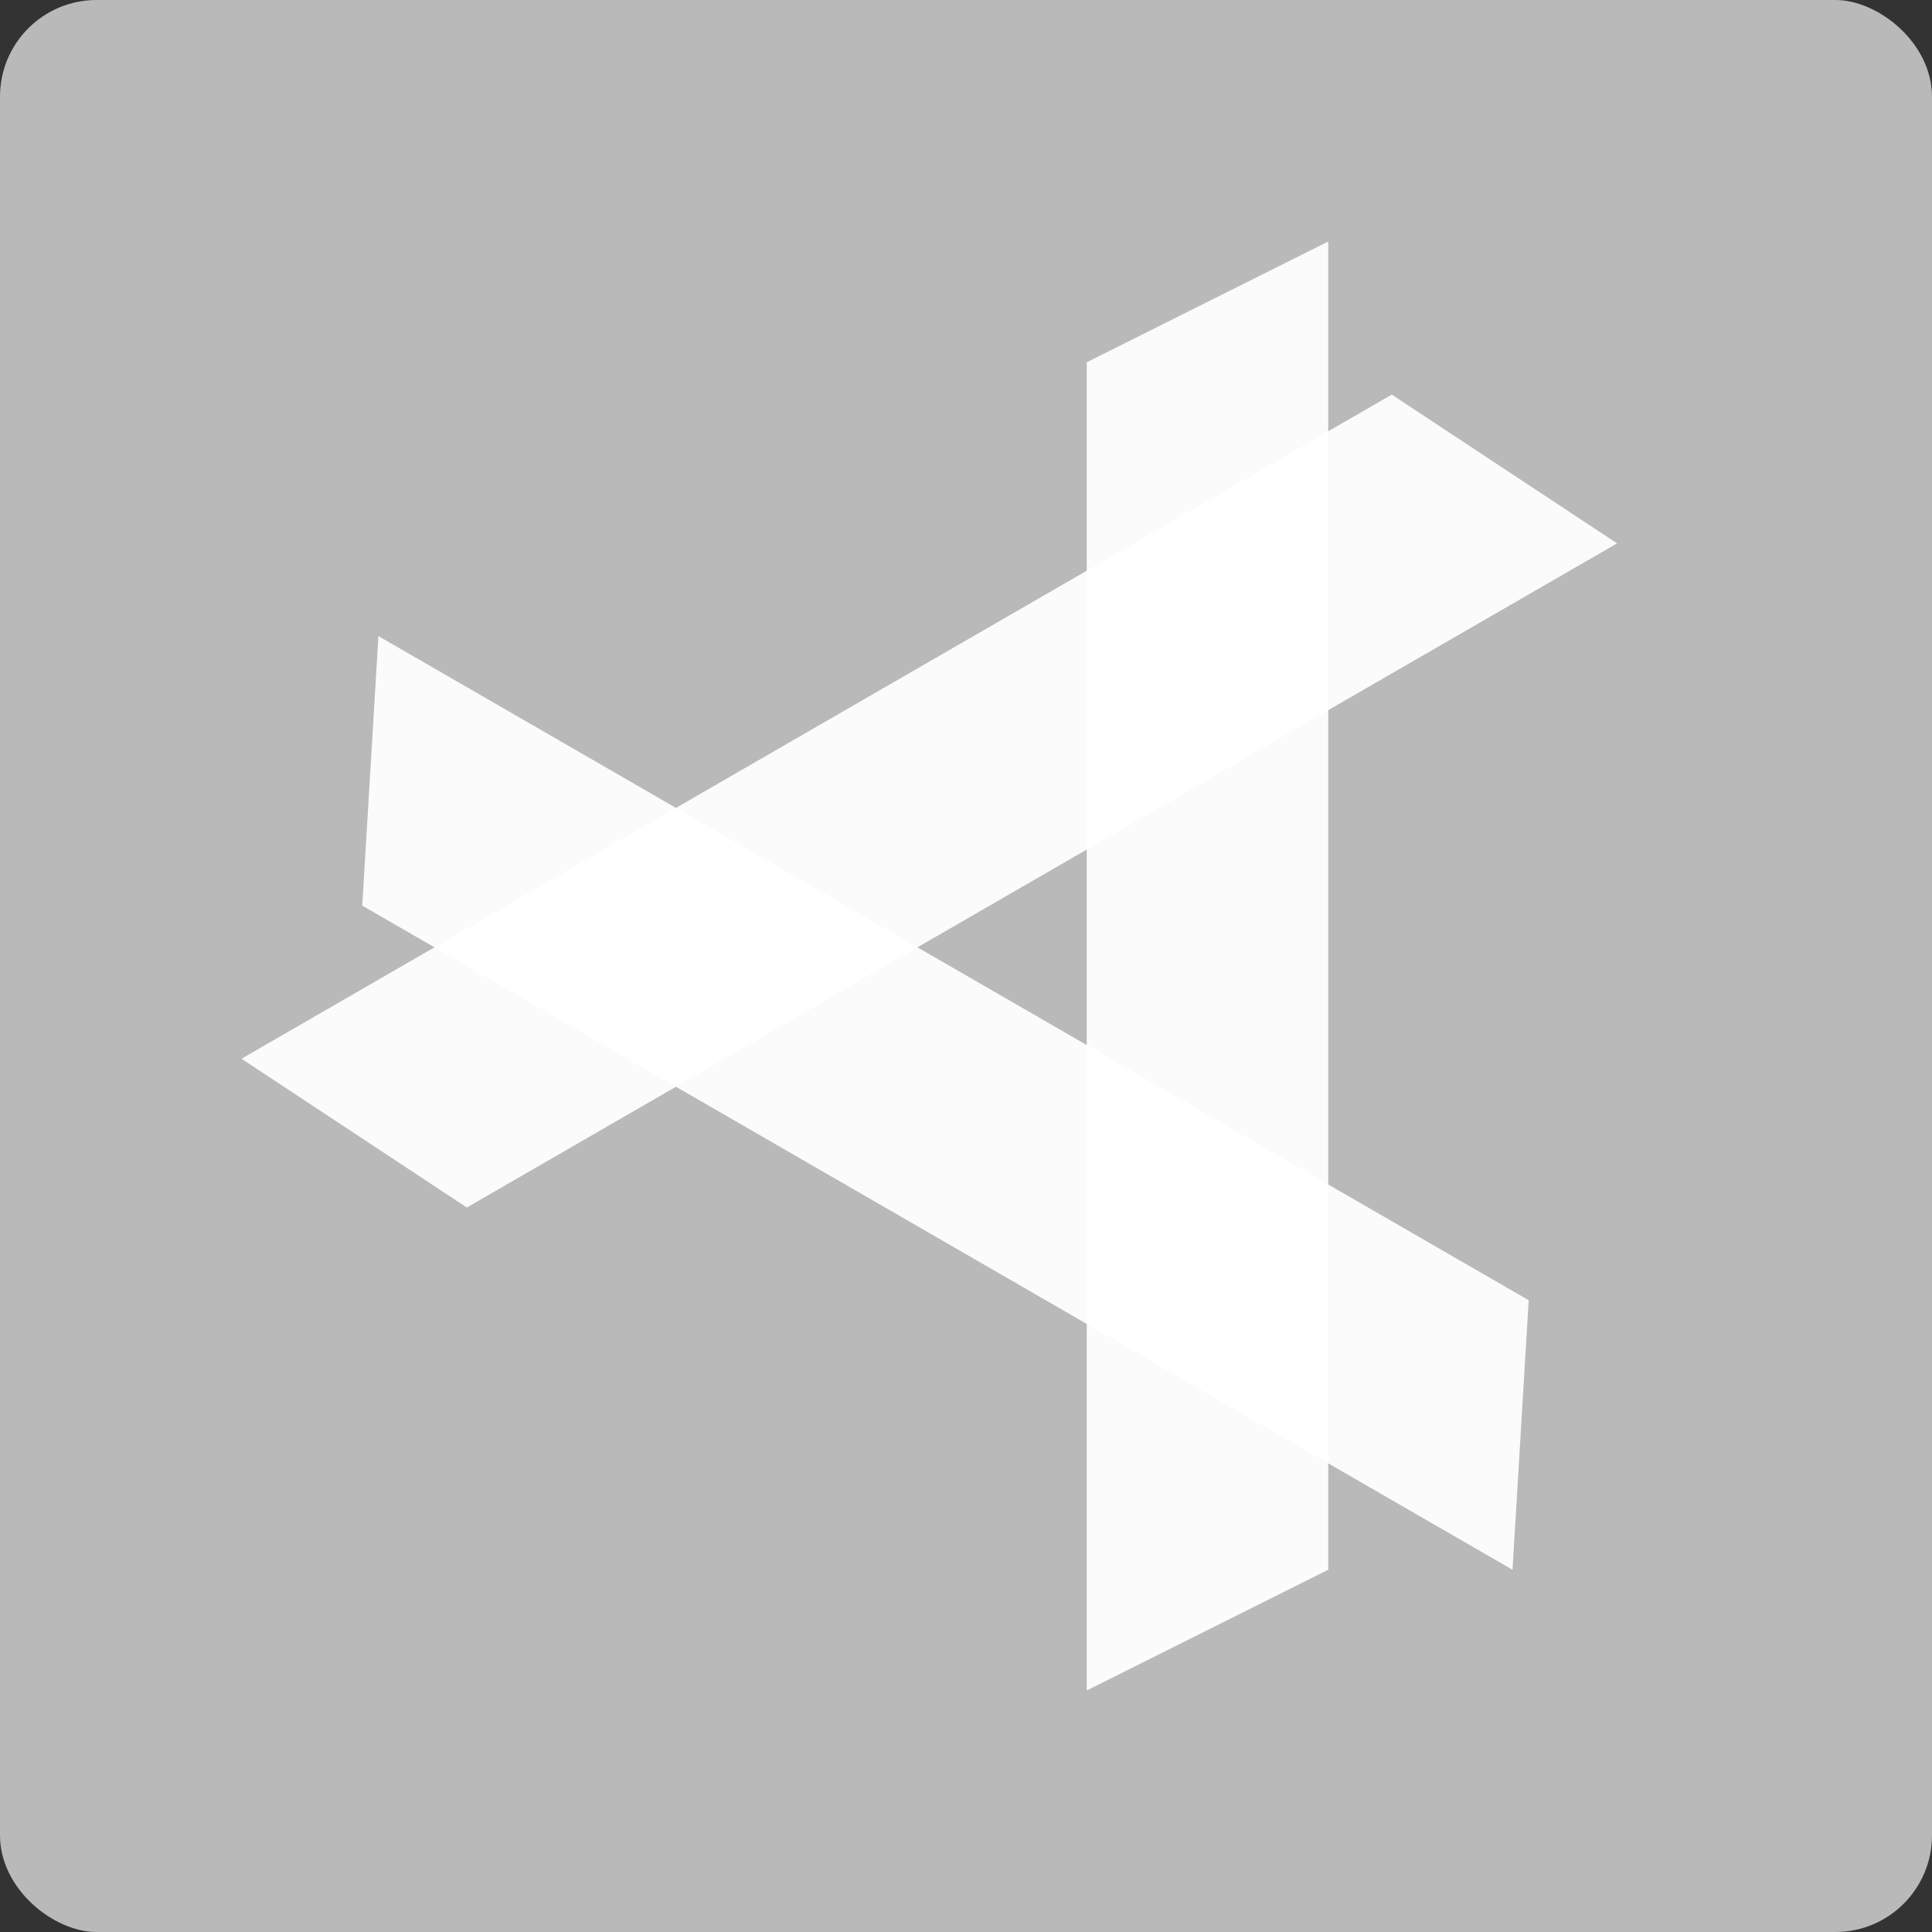 <svg xmlns="http://www.w3.org/2000/svg" width="16" height="16" version="1">
 <rect width="100%" height="100%" fill="#333333" stroke="none"/>
 <rect fill="#b9b9b9" width="16" height="16" x="-16" y="-16" rx=".8" ry=".8" transform="matrix(0,-1,-1,0,0,0)"/>
 <path fill="#ffffff" fill-opacity=".941" d="m9 3 2-1v11l-2 1z"/>
 <path fill="#ffffff" fill-opacity=".941" d="m3 7.5 0.134-2.232 9.526 5.5-0.134 2.232z"/>
 <path fill="#ffffff" fill-opacity=".941" d="m3.866 10-1.866-1.232 9.526-5.5 1.866 1.232z"/>
</svg>
